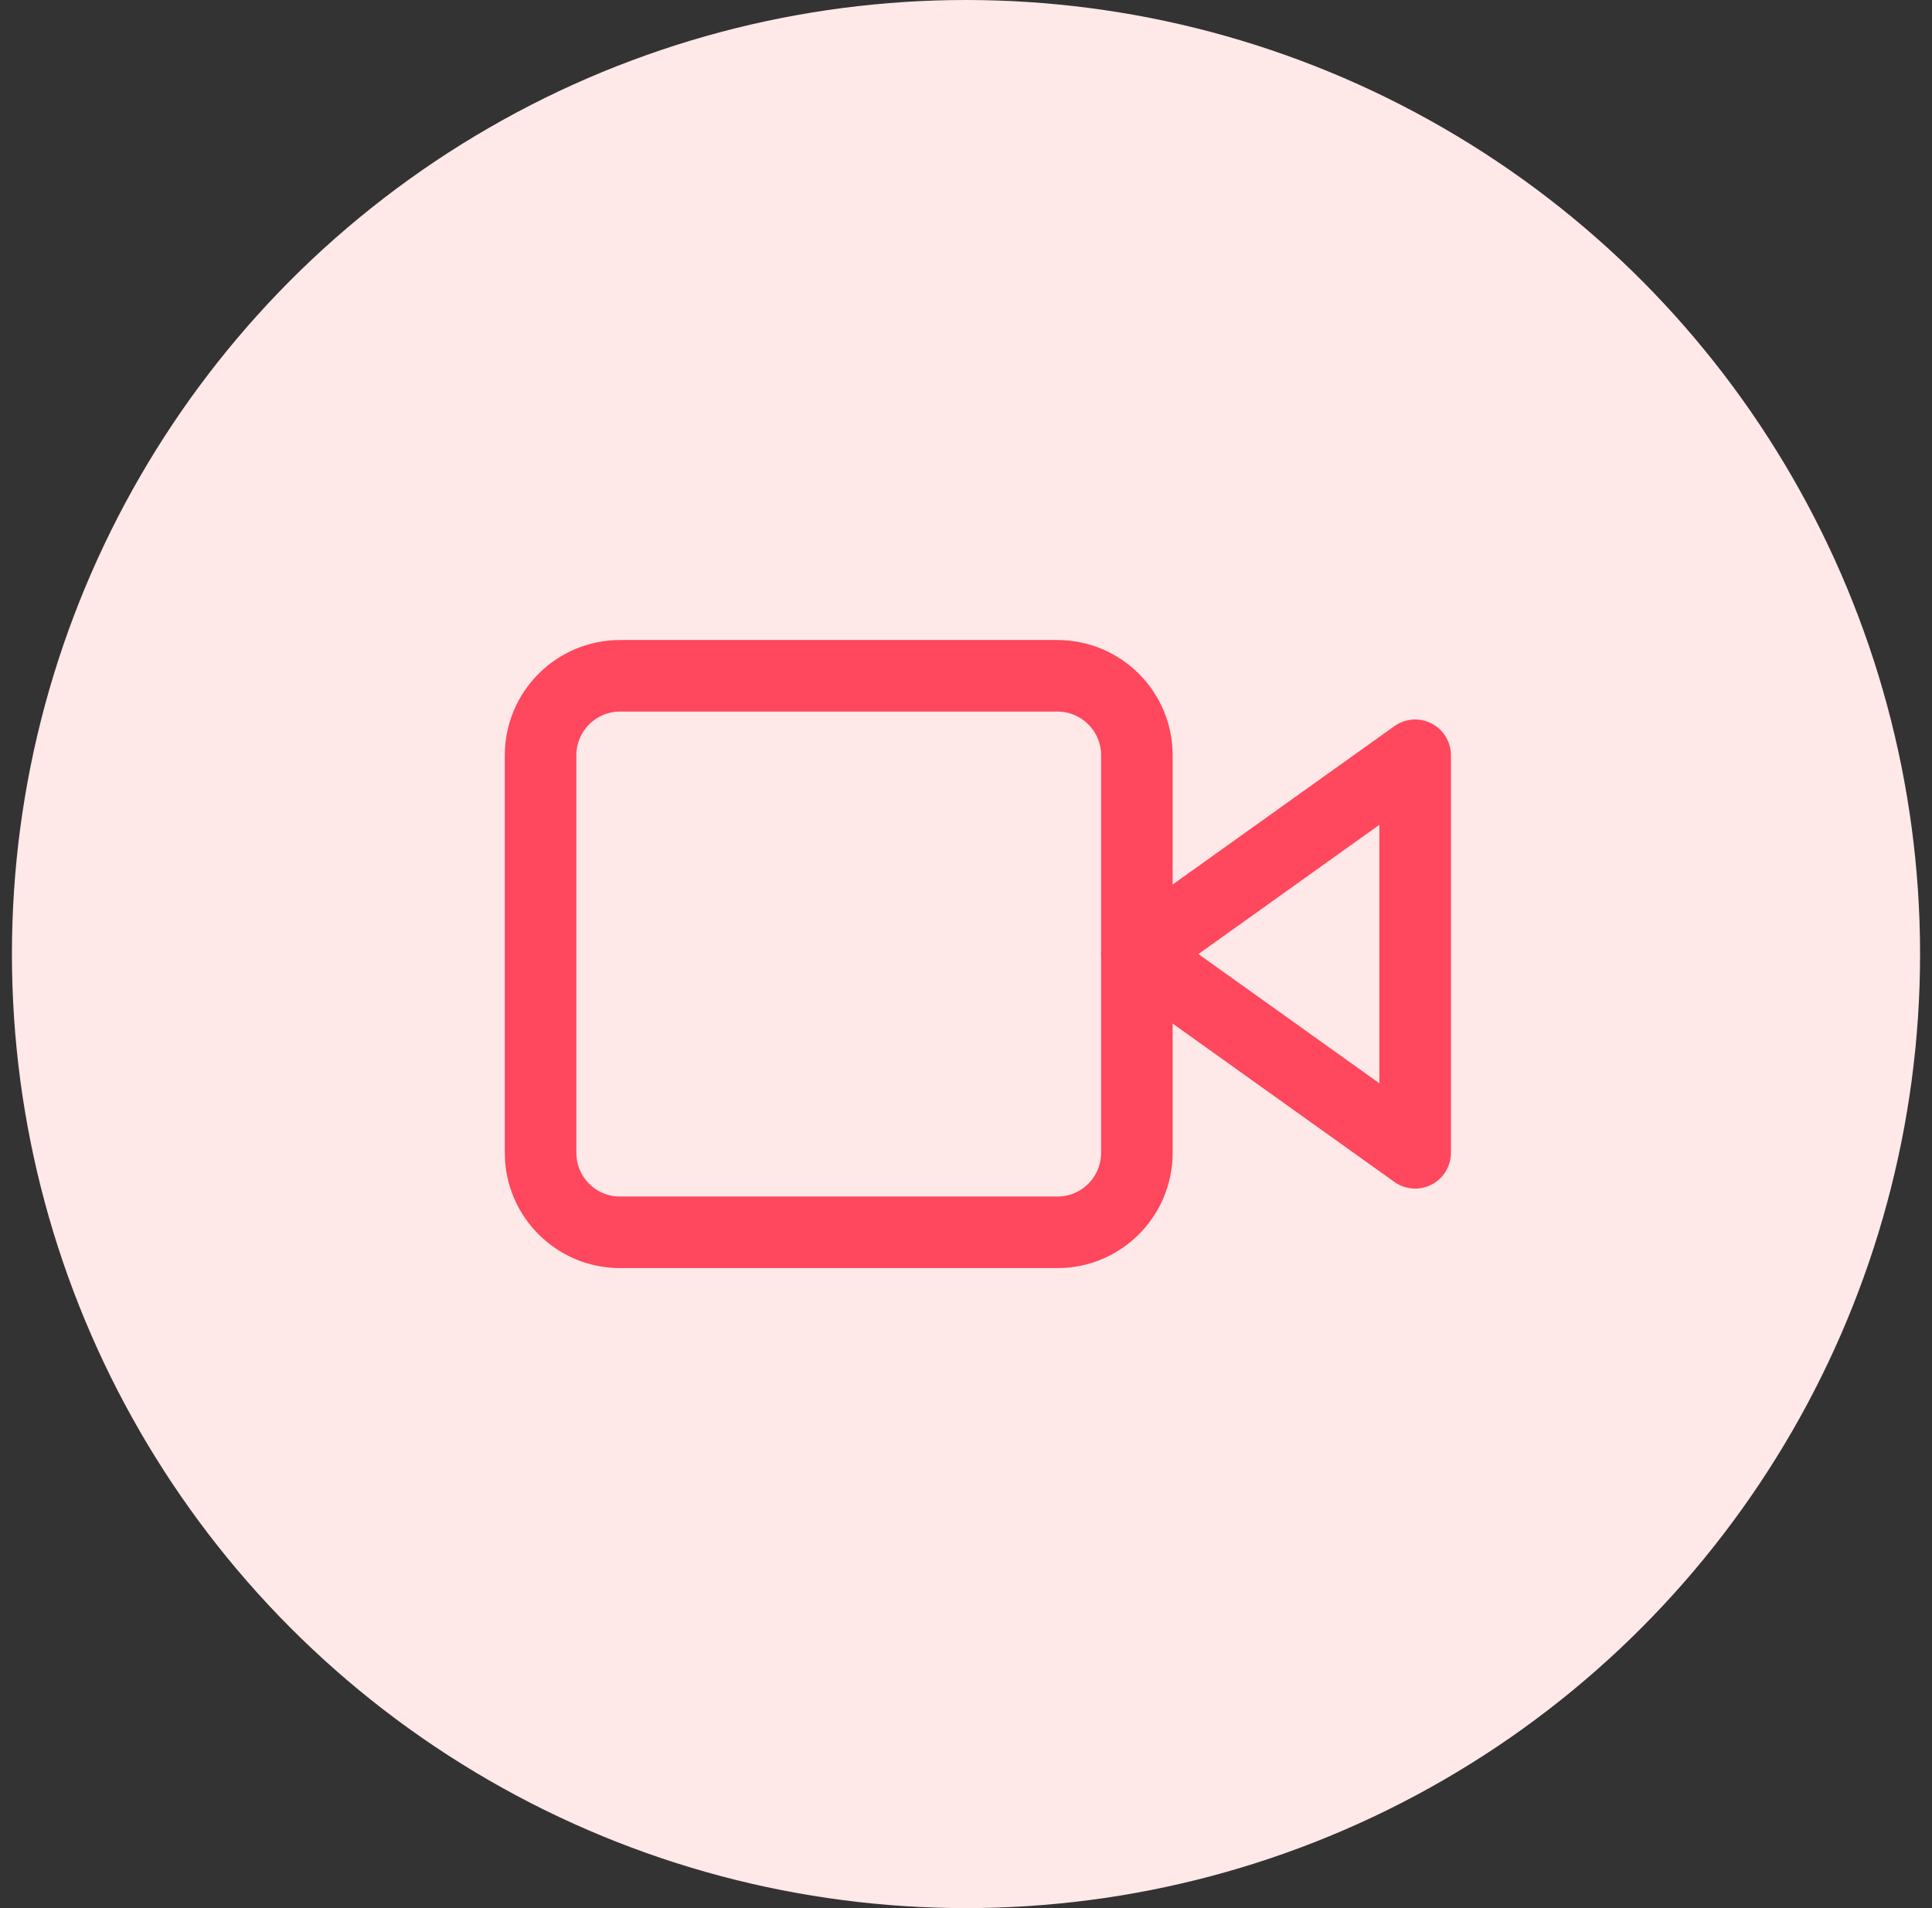 <svg width="81" height="80" viewBox="0 0 81 80" fill="none" xmlns="http://www.w3.org/2000/svg">
<rect x="0" y="0" width="81" height="80" fill="#333333" stroke="none"/>
<circle cx="40.5" cy="40" r="40" fill="#FFE8E8"/>
<path d="M59.331 31.666L47.664 40L59.331 48.333V31.666Z" stroke="#FF475D" stroke-width="3" stroke-linecap="round" stroke-linejoin="round"/>
<path d="M44.331 28.334H25.997C24.156 28.334 22.664 29.826 22.664 31.667V48.334C22.664 50.174 24.156 51.667 25.997 51.667H44.331C46.172 51.667 47.664 50.174 47.664 48.334V31.667C47.664 29.826 46.172 28.334 44.331 28.334Z" stroke="#FF475D" stroke-width="3" stroke-linecap="round" stroke-linejoin="round"/>
</svg>
